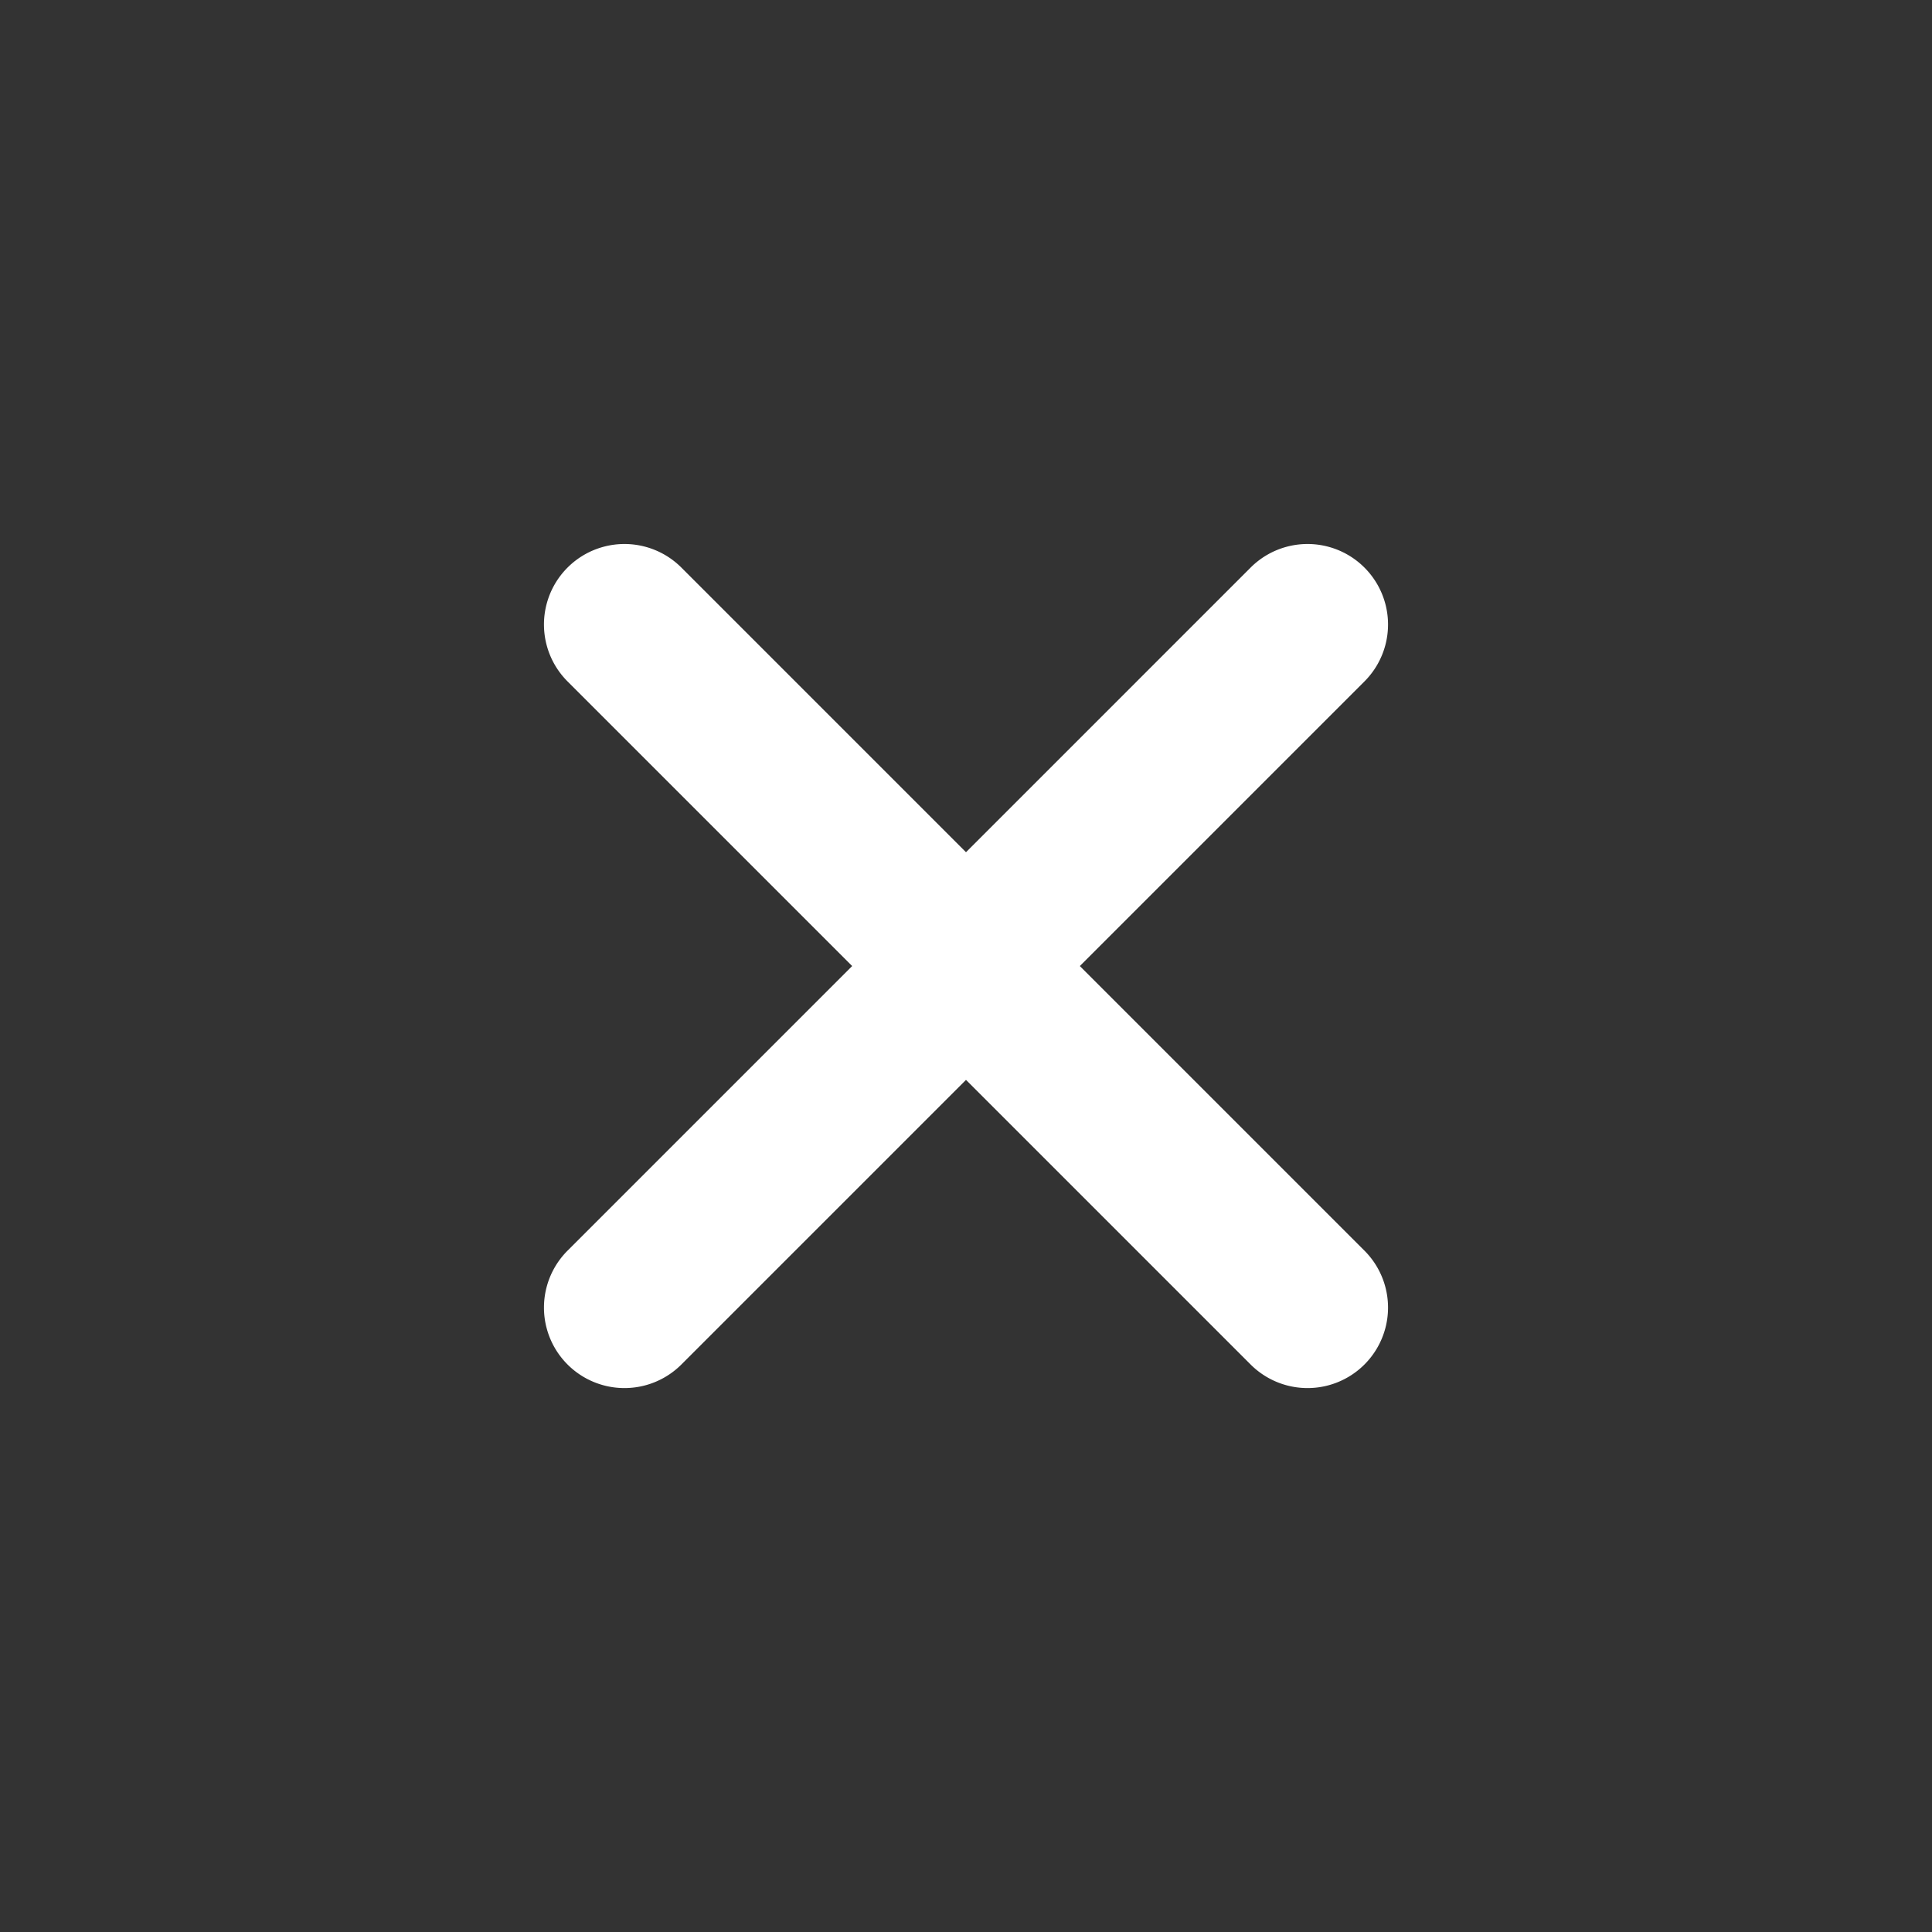 <svg id="add-24px" xmlns="http://www.w3.org/2000/svg" width="24" height="24" viewBox="0 0 24 24">
  <rect x="0" y="0" width="24" height="24" fill="#333333" stroke="none"/>
  <defs>
    <style>
      .cls-1 {
        fill: none;
      }

      .cls-2 {
        fill: #fff;
      }
    </style>
  </defs>
  <path id="Path_442" data-name="Path 442" class="cls-1" d="M0,0H24V24H0Z"/>
  <path id="Path_443" data-name="Path 443" class="cls-2" d="M13,8H8v5a1,1,0,0,1-2,0V8H1A1,1,0,0,1,1,6H6V1A1,1,0,0,1,8,1V6h5a1,1,0,0,1,0,2Z" transform="translate(12 2.101) rotate(45)"/>
</svg>
